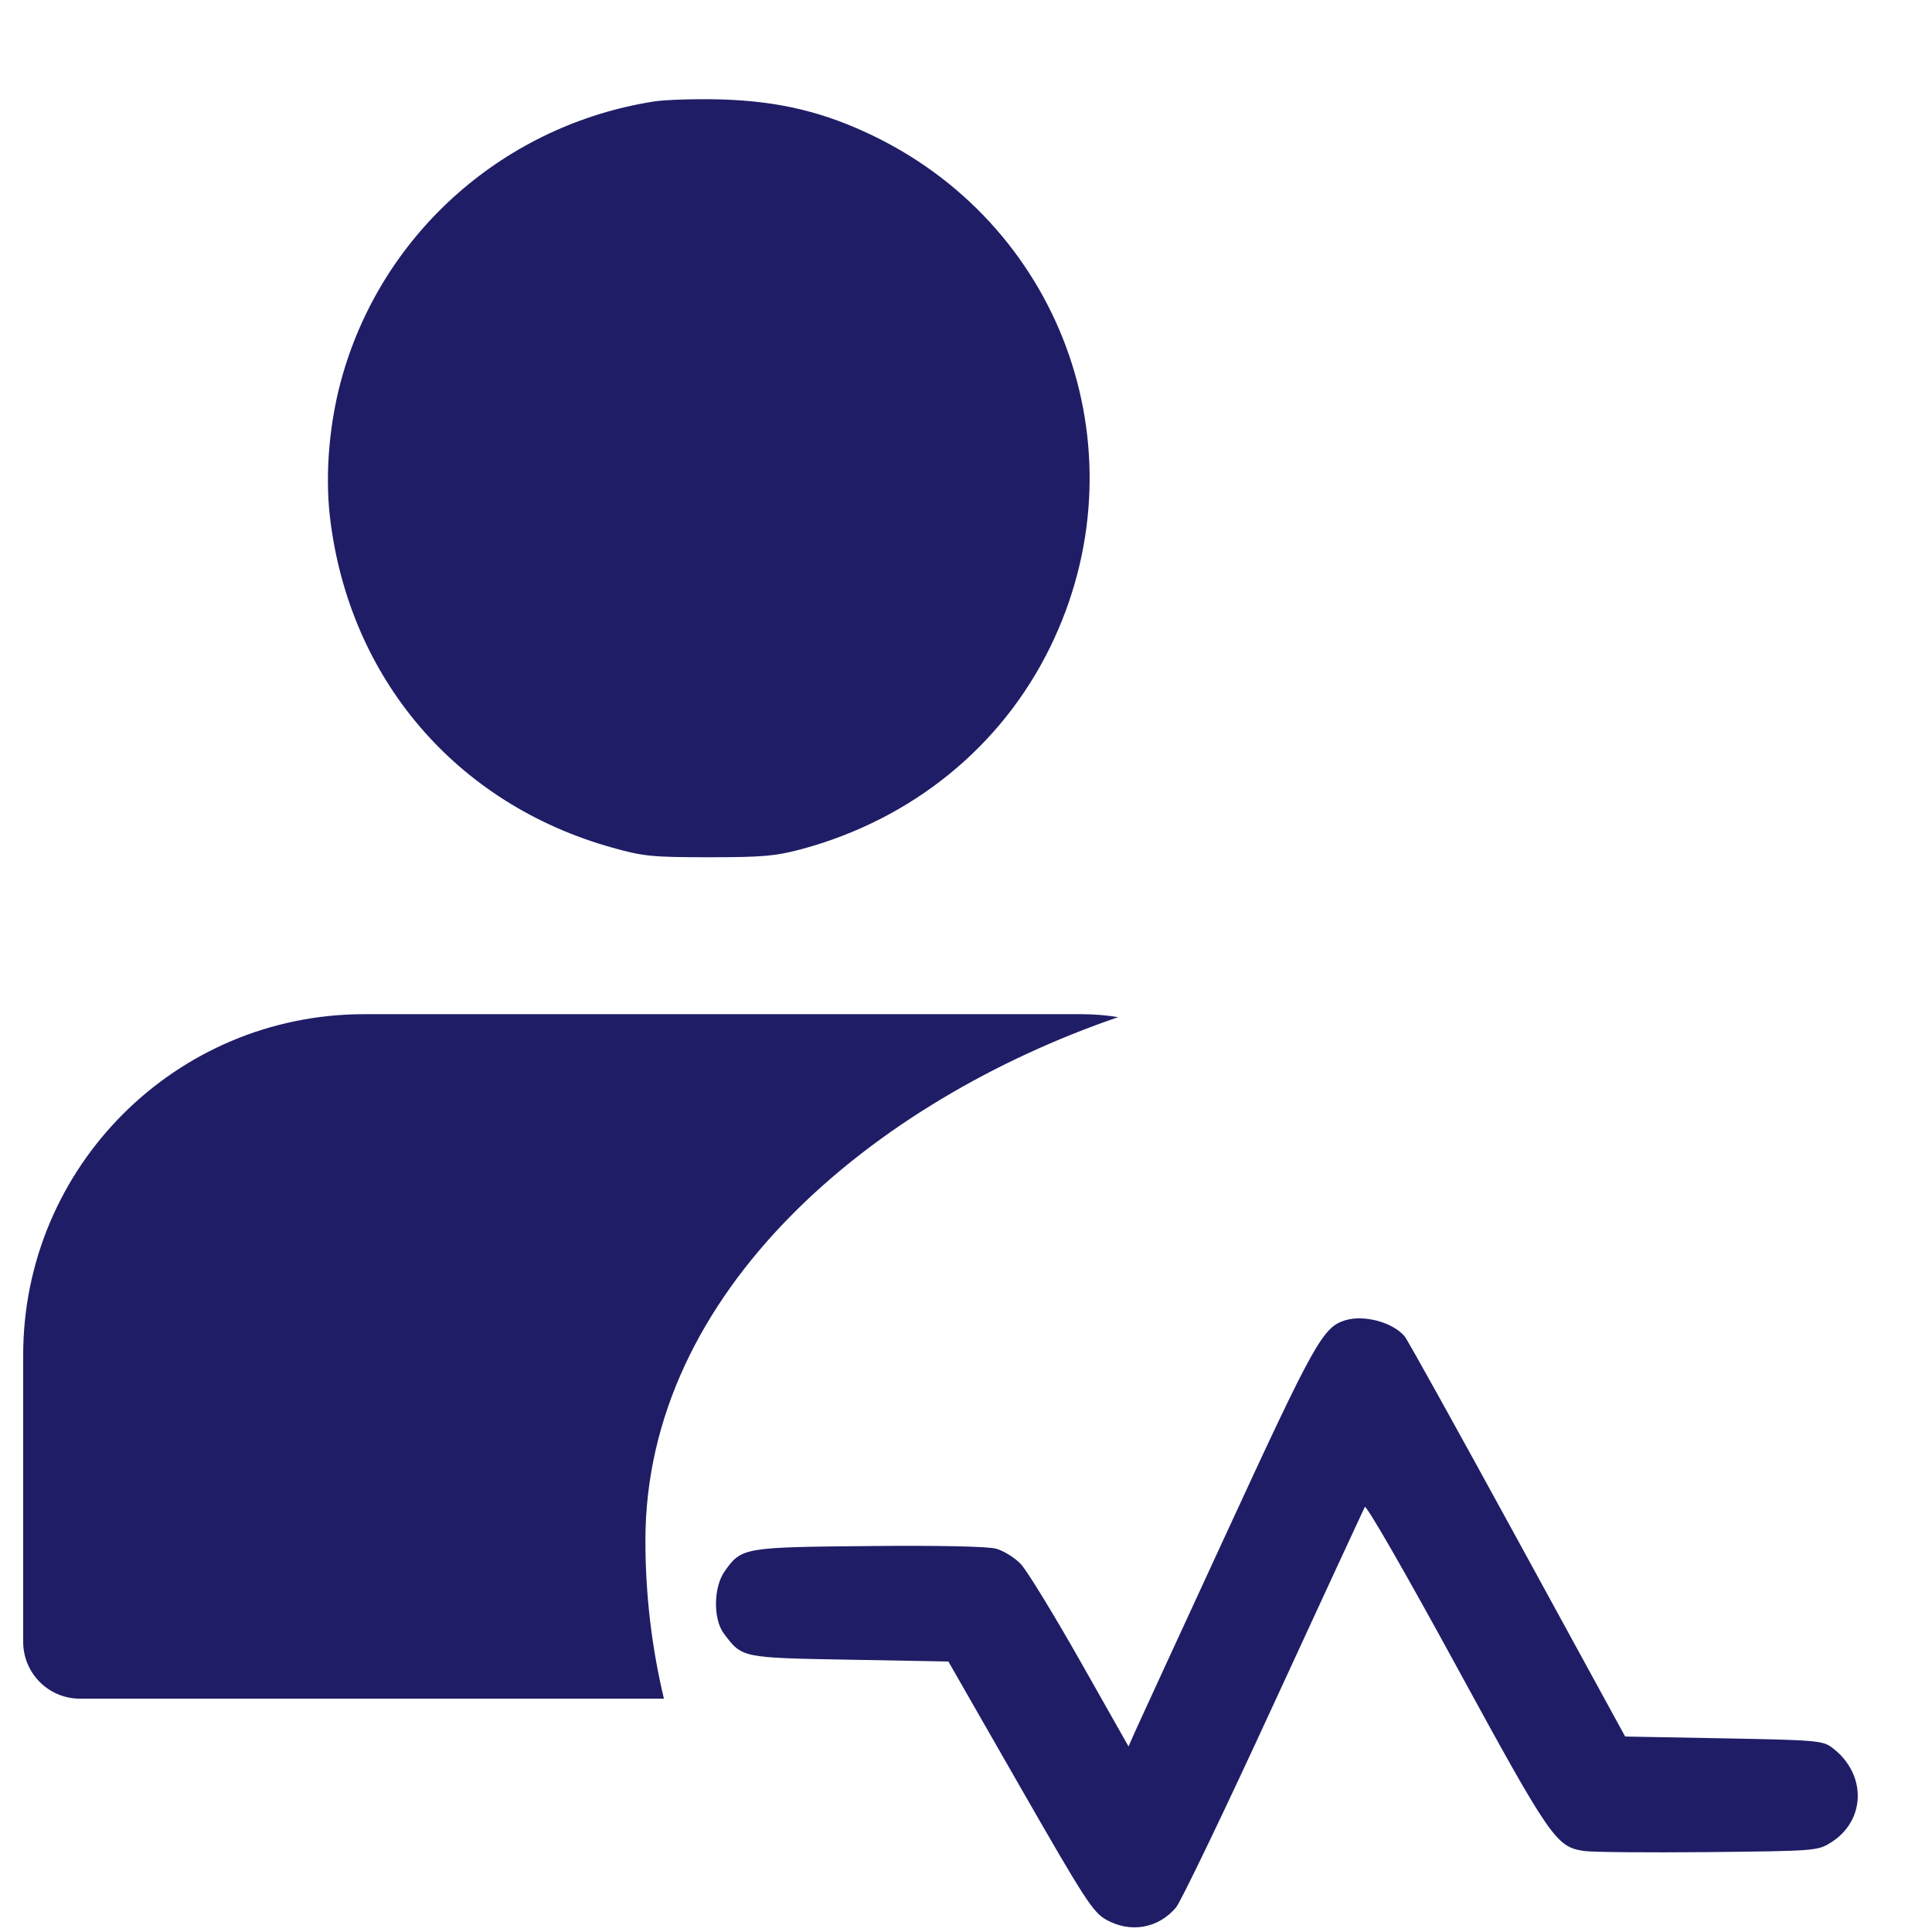 <svg width="17" height="17" viewBox="0 0 17 17" fill="none" xmlns="http://www.w3.org/2000/svg">
<path fill-rule="evenodd" clip-rule="evenodd" d="M5.753 0.893C4.447 1.099 3.381 2.034 3.016 3.295C2.9 3.693 2.858 4.16 2.903 4.547C3.069 5.968 4.013 7.075 5.389 7.459C5.66 7.535 5.739 7.543 6.238 7.543C6.714 7.543 6.824 7.533 7.056 7.471C8.027 7.208 8.812 6.57 9.24 5.695C10.062 4.017 9.379 2.026 7.7 1.203C7.258 0.987 6.861 0.891 6.348 0.875C6.123 0.869 5.856 0.877 5.753 0.893Z" fill="#1F1D66"/>
<path d="M10.8 13.472C11.568 11.807 11.641 11.677 11.838 11.617C12.005 11.567 12.255 11.635 12.36 11.759C12.385 11.789 12.831 12.593 13.352 13.546L14.3 15.28L15.166 15.296C15.979 15.311 16.039 15.316 16.12 15.377C16.427 15.606 16.421 16.019 16.11 16.213C15.992 16.286 15.975 16.287 15.031 16.297C14.504 16.302 14.011 16.298 13.937 16.287C13.692 16.25 13.645 16.182 12.809 14.65C12.37 13.845 12.021 13.238 12.009 13.26C11.998 13.281 11.637 14.062 11.207 14.995C10.778 15.928 10.391 16.733 10.348 16.784C10.192 16.969 9.946 17.012 9.732 16.891C9.618 16.827 9.544 16.713 8.975 15.72L8.345 14.62L7.476 14.604C6.519 14.587 6.531 14.589 6.368 14.372C6.274 14.245 6.278 13.964 6.377 13.825C6.525 13.617 6.542 13.614 7.646 13.604C8.264 13.598 8.689 13.607 8.764 13.627C8.83 13.645 8.929 13.706 8.982 13.762C9.036 13.819 9.271 14.203 9.505 14.616L9.93 15.367L9.991 15.229C10.025 15.153 10.389 14.363 10.8 13.472Z" fill="#1F1D66"/>
<path fill-rule="evenodd" clip-rule="evenodd" d="M9.839 8.95C9.734 8.933 9.627 8.924 9.517 8.924H3.204C1.547 8.924 0.204 10.267 0.204 11.924V14.447C0.204 14.723 0.427 14.947 0.704 14.947H5.842C5.736 14.503 5.679 14.037 5.679 13.556C5.679 11.357 7.688 9.687 9.839 8.95Z" fill="#1F1D66"/>
</svg>
